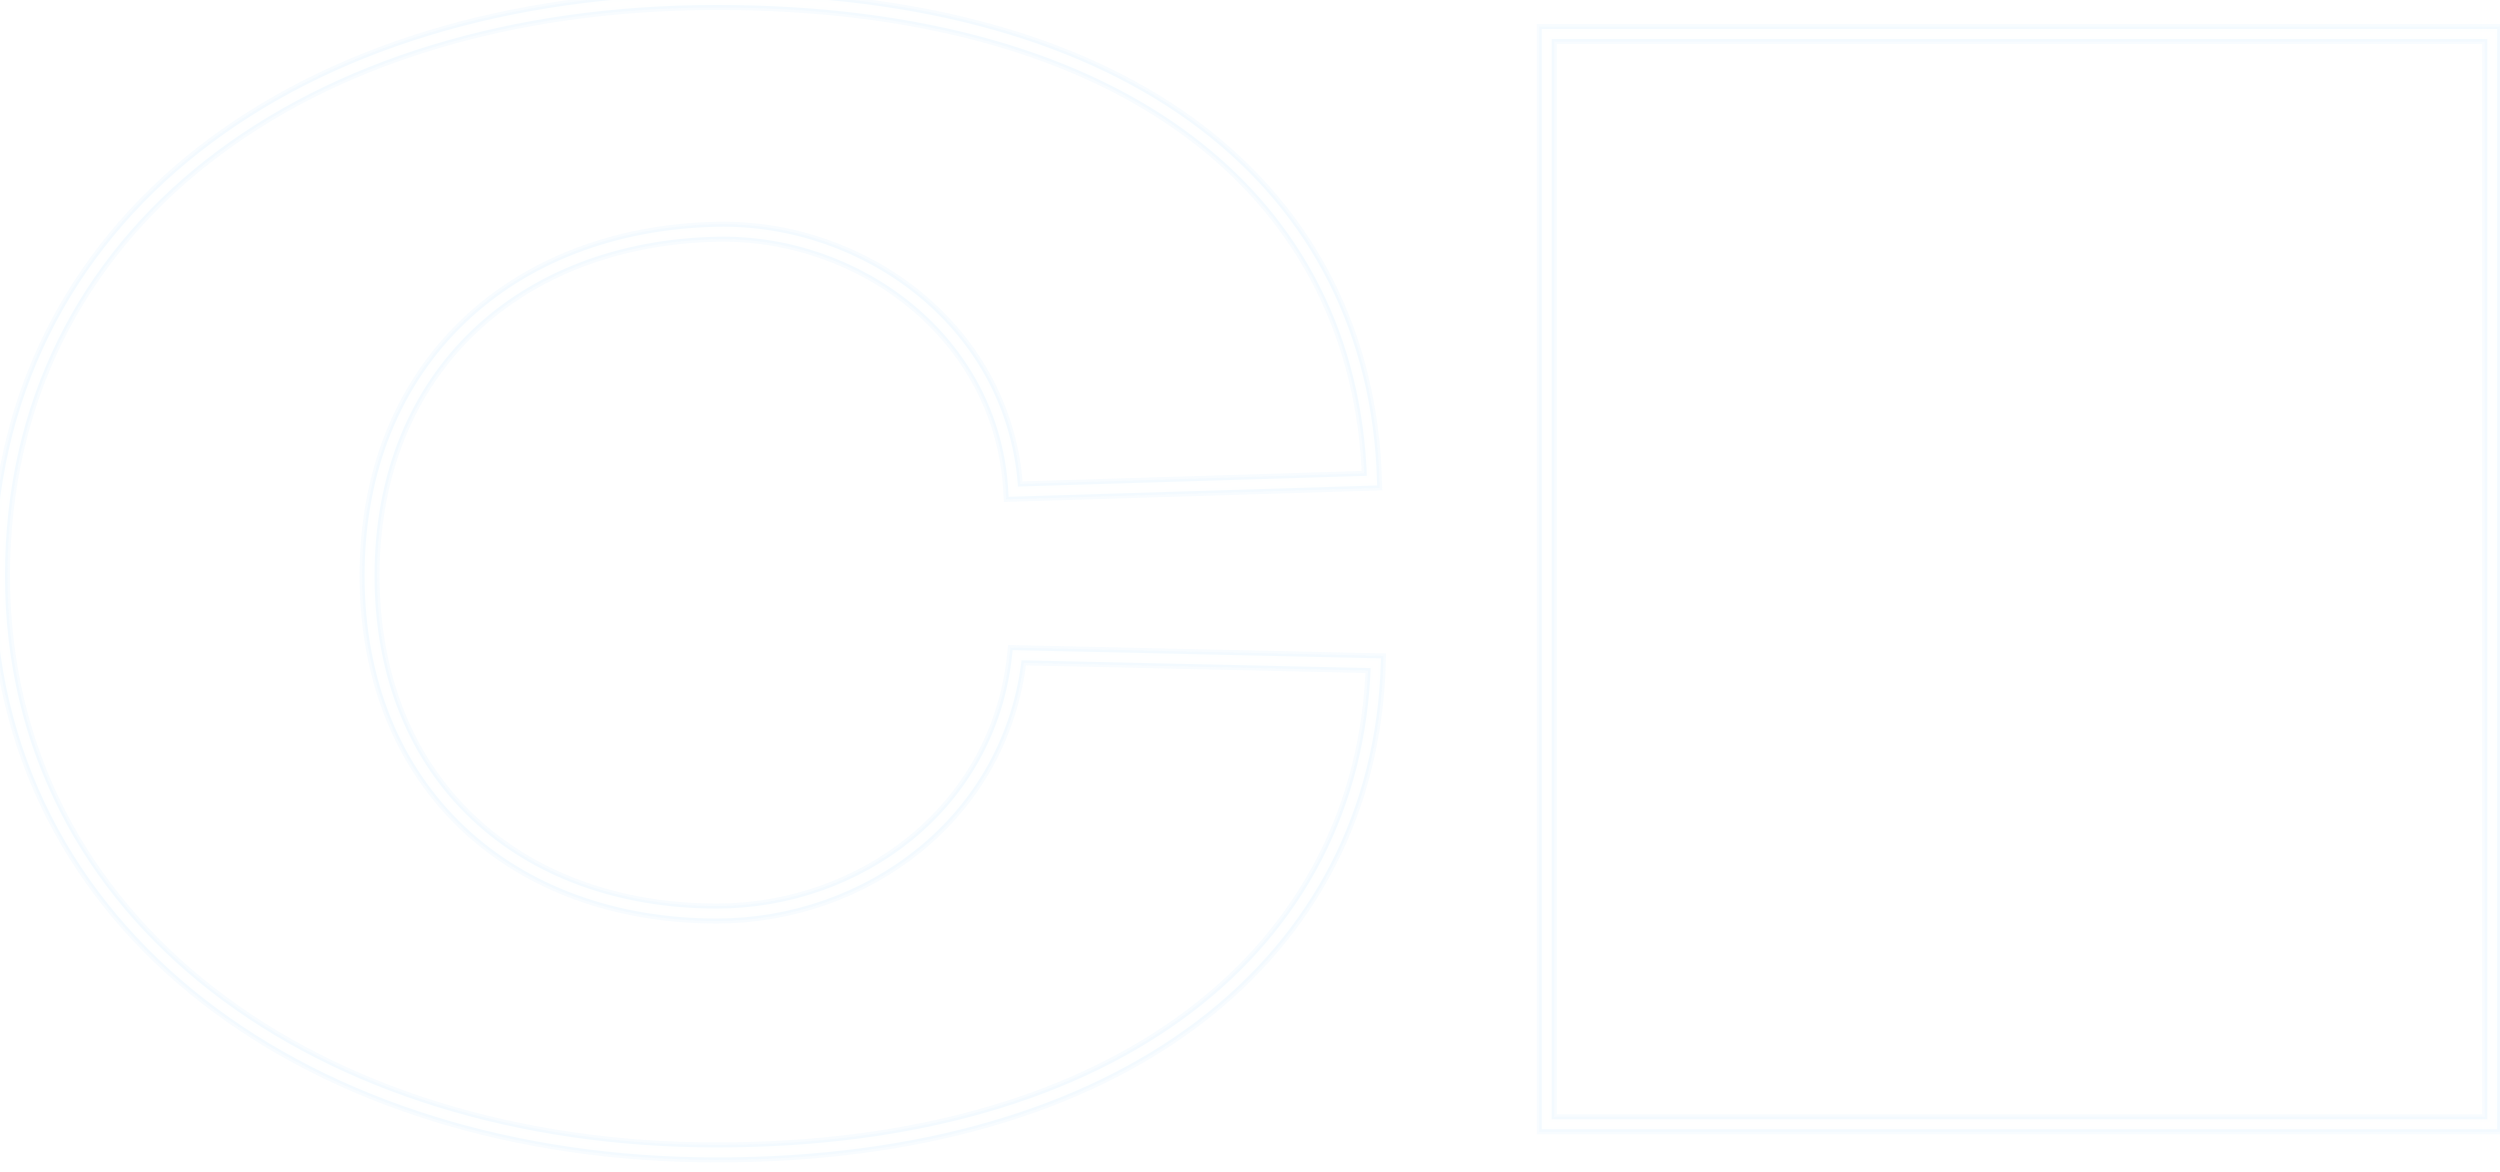 <svg width="2000" height="938" viewBox="0 0 2000 938" fill="none" xmlns="http://www.w3.org/2000/svg">
  <defs>
    <!-- Outer halo glow -->
    <filter id="outerHalo" x="-100%" y="-100%" width="300%" height="300%">
      <feGaussianBlur stdDeviation="25" result="coloredBlur"/>
      <feMerge> 
        <feMergeNode in="coloredBlur"/>
        <feMergeNode in="SourceGraphic"/>
      </feMerge>
    </filter>
    
    <!-- Medium glow -->
    <filter id="mediumHalo" x="-80%" y="-80%" width="260%" height="260%">
      <feGaussianBlur stdDeviation="15" result="coloredBlur"/>
      <feMerge> 
        <feMergeNode in="coloredBlur"/>
        <feMergeNode in="SourceGraphic"/>
      </feMerge>
    </filter>
    
    <!-- Inner intense glow -->
    <filter id="innerGlow" x="-50%" y="-50%" width="200%" height="200%">
      <feGaussianBlur stdDeviation="8" result="coloredBlur"/>
      <feMerge> 
        <feMergeNode in="coloredBlur"/>
        <feMergeNode in="SourceGraphic"/>
      </feMerge>
    </filter>
    
    <!-- Core glow -->
    <filter id="coreGlow" x="-30%" y="-30%" width="160%" height="160%">
      <feGaussianBlur stdDeviation="3" result="coloredBlur"/>
      <feMerge> 
        <feMergeNode in="coloredBlur"/>
        <feMergeNode in="SourceGraphic"/>
      </feMerge>
    </filter>
  </defs>
  
  <!-- Outer halo layer (very soft, wide spread) -->
  <g filter="url(#outerHalo)">
    <path d="M573.469 0C905.238 0 1090.91 155.607 1097.62 384.516L810.661 393.344C803.953 266.364 689.796 182.917 573.469 185.407C413.288 188.798 295.652 293.462 295.651 460.608C295.651 627.756 413.287 730.831 573.469 730.831C689.796 730.831 800.406 651.146 813.701 524.166L1100.66 530.583C1093.95 762.994 895.975 921.938 573.469 921.938C251.963 921.938 0 740.554 0 460.608C0.002 179.317 241.196 0.001 573.469 0ZM1993.78 27.211V899.422H1237.41V27.211H1993.78Z" 
          fill="none" 
          stroke="#E6F3FF" 
          stroke-width="16" 
          opacity="0.3"/>
  </g>
  
  <!-- Medium halo layer -->
  <g filter="url(#mediumHalo)">
    <path d="M573.469 0C905.238 0 1090.91 155.607 1097.62 384.516L810.661 393.344C803.953 266.364 689.796 182.917 573.469 185.407C413.288 188.798 295.652 293.462 295.651 460.608C295.651 627.756 413.287 730.831 573.469 730.831C689.796 730.831 800.406 651.146 813.701 524.166L1100.66 530.583C1093.95 762.994 895.975 921.938 573.469 921.938C251.963 921.938 0 740.554 0 460.608C0.002 179.317 241.196 0.001 573.469 0ZM1993.78 27.211V899.422H1237.41V27.211H1993.78Z" 
          fill="none" 
          stroke="#F0F8FF" 
          stroke-width="12" 
          opacity="0.6"/>
  </g>
  
  <!-- Inner intense glow -->
  <g filter="url(#innerGlow)">
    <path d="M573.469 0C905.238 0 1090.91 155.607 1097.62 384.516L810.661 393.344C803.953 266.364 689.796 182.917 573.469 185.407C413.288 188.798 295.652 293.462 295.651 460.608C295.651 627.756 413.287 730.831 573.469 730.831C689.796 730.831 800.406 651.146 813.701 524.166L1100.66 530.583C1093.95 762.994 895.975 921.938 573.469 921.938C251.963 921.938 0 740.554 0 460.608C0.002 179.317 241.196 0.001 573.469 0ZM1993.78 27.211V899.422H1237.41V27.211H1993.78Z" 
          fill="none" 
          stroke="#FFFFFF" 
          stroke-width="8" 
          opacity="0.9"/>
  </g>
  
  <!-- Core glow layer -->
  <g filter="url(#coreGlow)">
    <path d="M573.469 0C905.238 0 1090.91 155.607 1097.62 384.516L810.661 393.344C803.953 266.364 689.796 182.917 573.469 185.407C413.288 188.798 295.652 293.462 295.651 460.608C295.651 627.756 413.287 730.831 573.469 730.831C689.796 730.831 800.406 651.146 813.701 524.166L1100.66 530.583C1093.95 762.994 895.975 921.938 573.469 921.938C251.963 921.938 0 740.554 0 460.608C0.002 179.317 241.196 0.001 573.469 0ZM1993.78 27.211V899.422H1237.41V27.211H1993.78Z" 
          fill="none" 
          stroke="#FFFFFF" 
          stroke-width="4" 
          opacity="1.0"/>
  </g>
  
  <!-- Bright core tube -->
  <path d="M573.469 0C905.238 0 1090.91 155.607 1097.62 384.516L810.661 393.344C803.953 266.364 689.796 182.917 573.469 185.407C413.288 188.798 295.652 293.462 295.651 460.608C295.651 627.756 413.287 730.831 573.469 730.831C689.796 730.831 800.406 651.146 813.701 524.166L1100.66 530.583C1093.95 762.994 895.975 921.938 573.469 921.938C251.963 921.938 0 740.554 0 460.608C0.002 179.317 241.196 0.001 573.469 0ZM1993.78 27.211V899.422H1237.41V27.211H1993.78Z" 
        fill="none" 
        stroke="#FFFFFF" 
        stroke-width="2"/>
</svg>